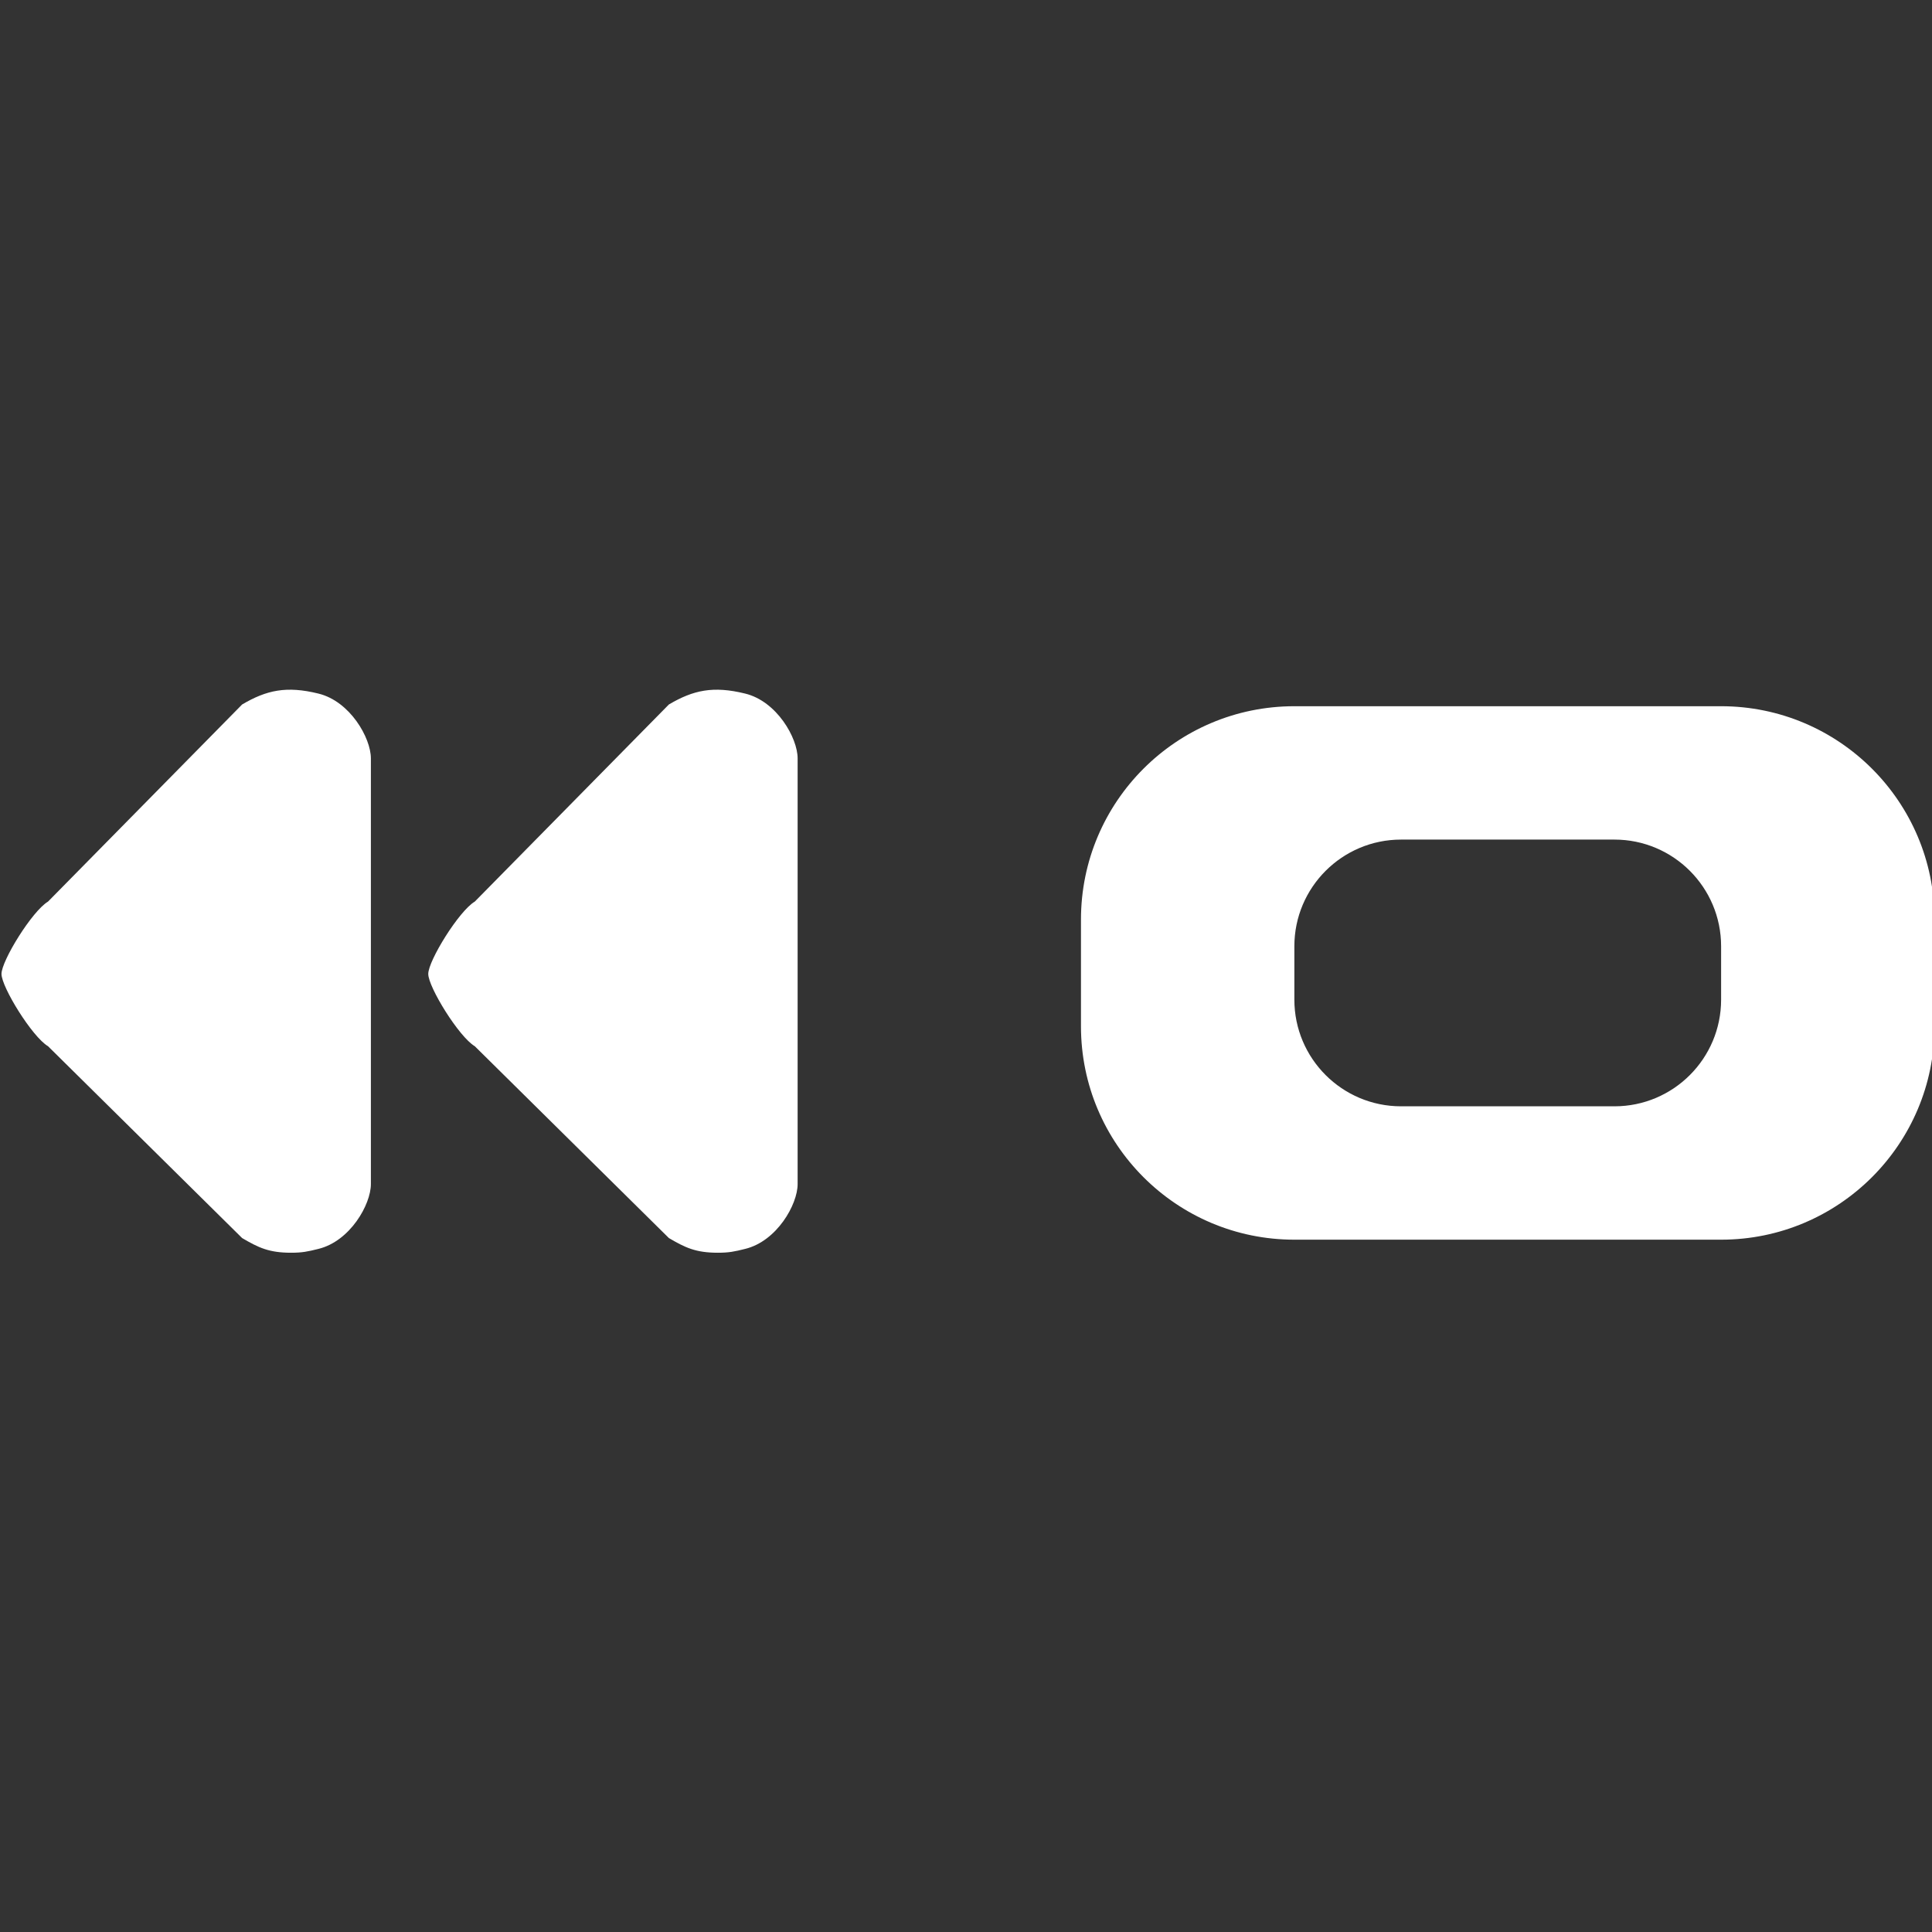 <?xml version="1.0" encoding="utf-8"?>
<!-- Generator: Adobe Illustrator 16.2.0, SVG Export Plug-In . SVG Version: 6.00 Build 0)  -->
<!DOCTYPE svg PUBLIC "-//W3C//DTD SVG 1.1//EN" "http://www.w3.org/Graphics/SVG/1.1/DTD/svg11.dtd">
<svg version="1.1" id="Layer_1" xmlns="http://www.w3.org/2000/svg" xmlns:xlink="http://www.w3.org/1999/xlink" x="0px" y="0px"
	 width="128px" height="128px" viewBox="0 0 128 128" enable-background="new 0 0 128 128" xml:space="preserve">
<rect x="0" y="0" width="128" height="128" fill="#333333" stroke="none"/>
<path fill-rule="evenodd" clip-rule="evenodd" fill="#FFFFFF" d="M114.028,82.132H85.755c-7.809,0-14.138-6.332-14.138-14.138
	v-7.068c0-7.81,6.329-14.137,14.138-14.137h28.273c7.806,0,14.139,6.327,14.139,14.137v7.068
	C128.167,75.8,121.834,82.132,114.028,82.132z M114.028,62.693c0-3.903-3.165-7.068-7.067-7.068H92.823
	c-3.902,0-7.068,3.166-7.068,7.068v3.535c0,3.902,3.166,7.068,7.068,7.068h14.138c3.902,0,7.067-3.166,7.067-7.068V62.693z
	 M47.563,82.997c-1.468,0-2.165-0.337-3.247-0.972l-12.86-12.71c-1.052-0.622-3.083-3.917-3.083-4.79
	c0-0.875,2.031-4.17,3.083-4.792l12.86-13.06c1.615-0.953,2.94-1.243,5.048-0.723c2.108,0.511,3.481,2.946,3.481,4.294V78.45
	c0,1.349-1.373,3.782-3.481,4.294C48.668,82.919,48.291,82.997,47.563,82.997z M19.288,82.997c-1.467,0-2.165-0.337-3.246-0.972
	l-12.86-12.71c-1.051-0.622-3.083-3.917-3.083-4.79c0-0.875,2.032-4.17,3.083-4.792l12.86-13.06c1.616-0.953,2.94-1.243,5.049-0.723
	c2.107,0.511,3.481,2.946,3.481,4.294V78.45c0,1.349-1.374,3.782-3.481,4.294C20.393,82.919,20.016,82.997,19.288,82.997z"/>
</svg>
